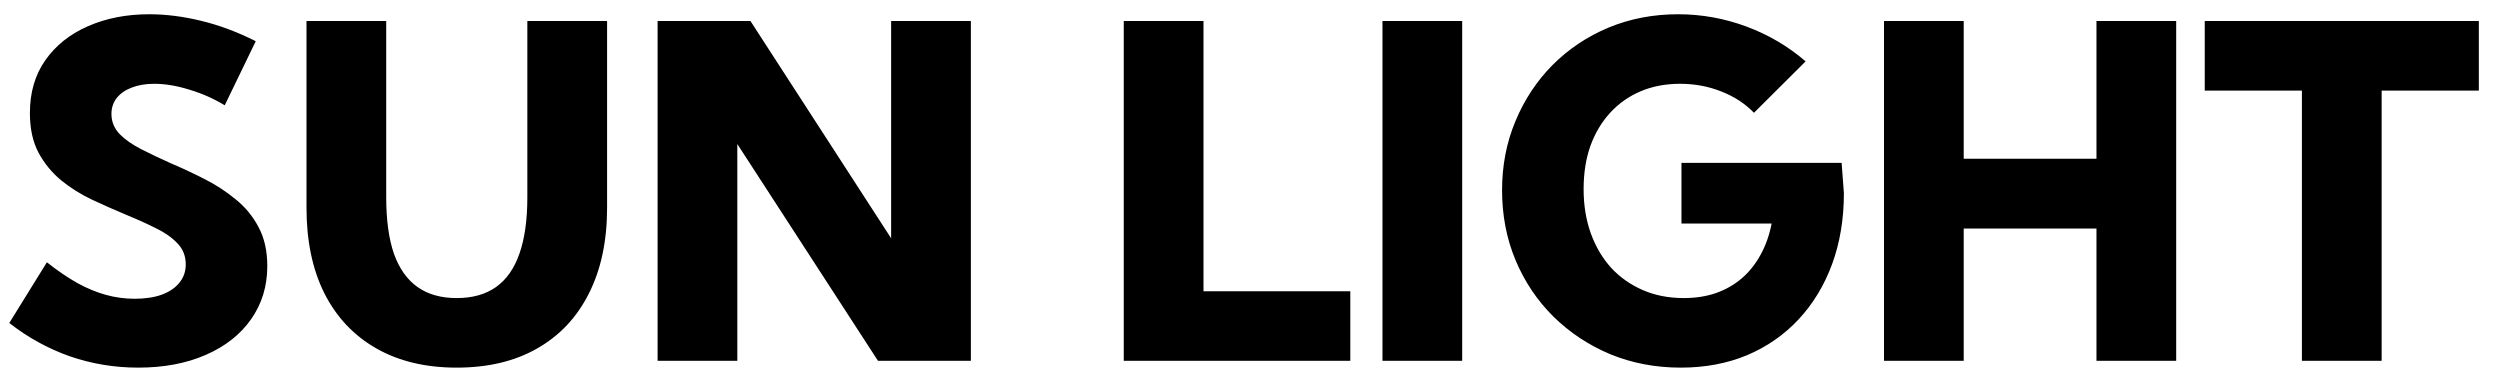 <svg width="97" height="15" viewBox="0 0 97 15" fill="none" xmlns="http://www.w3.org/2000/svg">
<path d="M0.36 12.532L1.819 10.177C2.235 10.505 2.631 10.774 3.006 10.985C3.381 11.19 3.75 11.343 4.113 11.442C4.477 11.542 4.846 11.592 5.221 11.592C5.631 11.592 5.982 11.539 6.275 11.434C6.574 11.322 6.803 11.167 6.961 10.968C7.125 10.769 7.207 10.531 7.207 10.256C7.207 9.934 7.099 9.661 6.882 9.438C6.665 9.21 6.378 9.011 6.021 8.841C5.669 8.665 5.285 8.492 4.869 8.322C4.447 8.146 4.017 7.956 3.577 7.751C3.144 7.546 2.745 7.297 2.382 7.004C2.019 6.705 1.723 6.345 1.494 5.923C1.271 5.501 1.16 4.988 1.16 4.385C1.16 3.588 1.359 2.905 1.758 2.337C2.162 1.763 2.713 1.323 3.41 1.019C4.113 0.708 4.907 0.553 5.792 0.553C6.437 0.553 7.107 0.638 7.805 0.808C8.508 0.978 9.214 1.241 9.923 1.599L8.719 4.086C8.297 3.828 7.84 3.626 7.348 3.479C6.861 3.327 6.407 3.251 5.985 3.251C5.651 3.251 5.358 3.301 5.106 3.4C4.86 3.494 4.667 3.629 4.526 3.805C4.392 3.98 4.324 4.186 4.324 4.42C4.324 4.719 4.43 4.979 4.641 5.202C4.857 5.419 5.139 5.615 5.484 5.791C5.83 5.967 6.205 6.146 6.609 6.327C7.037 6.509 7.471 6.711 7.91 6.934C8.355 7.156 8.763 7.42 9.132 7.725C9.507 8.023 9.806 8.384 10.028 8.806C10.257 9.228 10.371 9.734 10.371 10.326C10.371 11.105 10.16 11.794 9.738 12.392C9.322 12.983 8.736 13.443 7.98 13.771C7.23 14.1 6.357 14.264 5.361 14.264C4.441 14.264 3.557 14.117 2.707 13.824C1.863 13.525 1.081 13.095 0.36 12.532ZM23.555 0.816V8.059C23.555 9.348 23.32 10.455 22.852 11.381C22.389 12.307 21.721 13.019 20.848 13.517C19.98 14.015 18.938 14.264 17.719 14.264C16.512 14.264 15.472 14.015 14.599 13.517C13.726 13.019 13.055 12.307 12.586 11.381C12.123 10.455 11.892 9.348 11.892 8.059V0.816H14.985V7.654C14.985 8.533 15.085 9.263 15.284 9.843C15.489 10.417 15.794 10.848 16.198 11.135C16.602 11.422 17.109 11.565 17.719 11.565C18.334 11.565 18.844 11.422 19.248 11.135C19.652 10.848 19.954 10.417 20.153 9.843C20.358 9.263 20.461 8.533 20.461 7.654V0.816H23.555ZM37.67 14H34.066L28.608 5.589V14H25.515V0.816H29.118L34.576 9.245V0.816H37.67V14ZM52.392 14H43.602V0.816H46.696V11.302H52.392V14ZM56.733 0.816H53.64V14H56.733V0.816ZM68.054 4.376C67.708 4.019 67.286 3.743 66.788 3.55C66.29 3.351 65.757 3.251 65.189 3.251C64.626 3.251 64.116 3.348 63.659 3.541C63.202 3.734 62.807 4.013 62.473 4.376C62.145 4.733 61.89 5.161 61.708 5.659C61.532 6.157 61.444 6.717 61.444 7.338C61.444 7.965 61.538 8.539 61.726 9.061C61.913 9.576 62.177 10.021 62.517 10.396C62.862 10.766 63.273 11.053 63.747 11.258C64.222 11.463 64.749 11.565 65.329 11.565C65.786 11.565 66.202 11.501 66.577 11.372C66.958 11.237 67.292 11.047 67.579 10.801C67.872 10.549 68.115 10.244 68.309 9.887C68.508 9.529 68.651 9.125 68.739 8.674H65.241V6.318H71.455L71.543 7.496C71.543 8.498 71.391 9.415 71.086 10.247C70.781 11.073 70.348 11.788 69.785 12.392C69.228 12.989 68.564 13.452 67.79 13.78C67.017 14.102 66.158 14.264 65.215 14.264C64.236 14.264 63.325 14.091 62.481 13.745C61.644 13.394 60.908 12.907 60.275 12.286C59.648 11.665 59.159 10.938 58.808 10.106C58.456 9.269 58.28 8.36 58.28 7.382C58.28 6.421 58.453 5.527 58.799 4.701C59.145 3.869 59.625 3.143 60.24 2.521C60.861 1.9 61.585 1.417 62.411 1.071C63.243 0.726 64.143 0.553 65.109 0.553C66.018 0.553 66.899 0.711 67.755 1.027C68.61 1.344 69.378 1.795 70.058 2.381L68.054 4.376ZM76.192 14H73.099V0.816H76.192V6.16H81.343V0.816H84.436V14H81.343V8.867H76.192V14ZM92.408 14H89.314V3.515H85.544V0.816H96.179V3.515H92.408V14Z" fill="black"/>
</svg>

